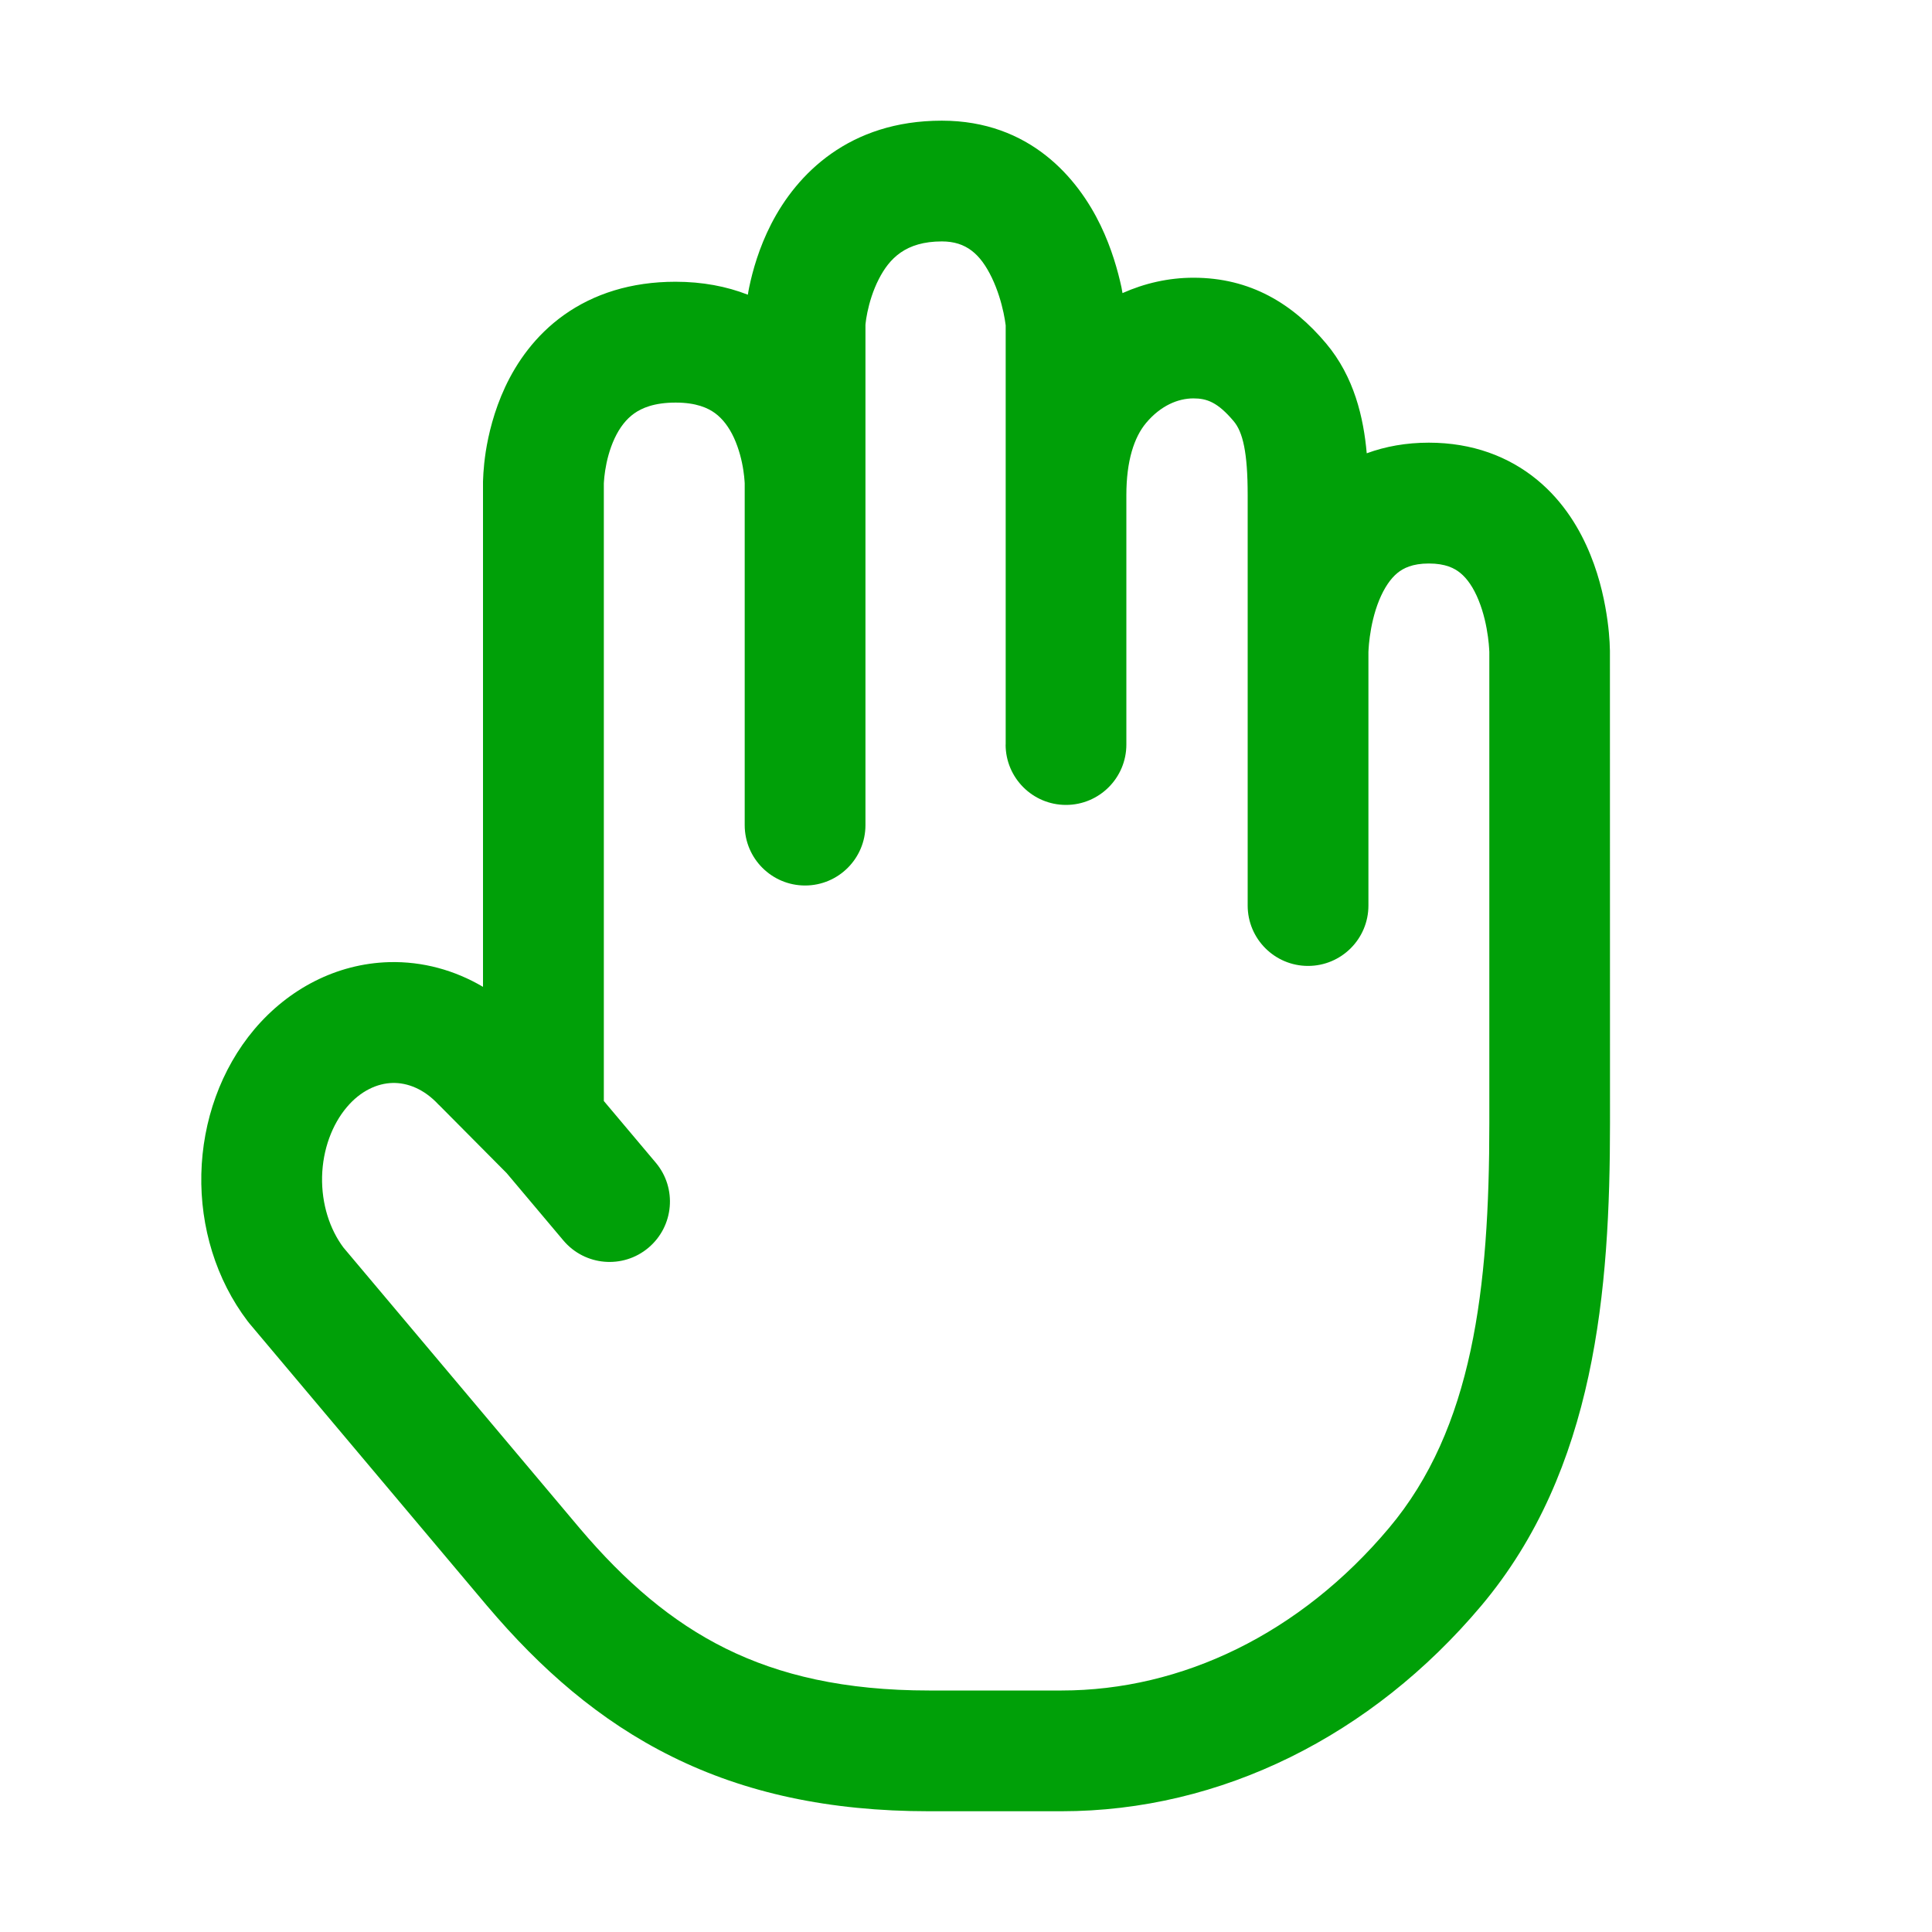<svg fill="none" height="24" viewBox="0 0 24 24" width="24" xmlns="http://www.w3.org/2000/svg"><path d="m12.493 9.25v-5.208c-.001-.004-.001-.009-.002-.014-.004-.032-.012-.082-.025-.144-.027-.126-.073-.284-.145-.434-.142-.295-.32-.451-.62-.451-.451 0-.653.212-.784.468-.073.142-.117.292-.142.412-.012.058-.019.106-.022.136-.001.008-.002.014-.002.02v6.215c0 .414-.336.75-.75.75-.414 0-.75-.336-.75-.75v-4.247c-0-.005-.001-.015-.002-.029-.002-.029-.006-.076-.015-.133-.018-.119-.054-.265-.116-.401-.062-.135-.141-.238-.236-.308-.088-.064-.232-.131-.489-.131-.269 0-.422.069-.515.135-.1.071-.18.175-.243.309-.063.135-.099.28-.117.398-.009.057-.013.103-.015.132-.001.014-.002.025-.002.029v7.673l.645.766c.267.317.226.79-.091 1.057s-.79.226-1.057-.091l-.704-.836-.829-.835c-.006-.006-.013-.012-.019-.018-.18-.194-.387-.272-.571-.267-.185.005-.393.094-.568.302-.178.211-.298.519-.306.863-.007.34.096.653.265.879l2.935 3.487c.566.668 1.144 1.163 1.815 1.495.669.331 1.475.521 2.528.521h1.642c1.496 0 2.964-.705 4.068-2.018 1.041-1.237 1.247-2.966 1.247-5.032v-5.851c-0-.006-.001-.019-.002-.036-.002-.034-.006-.088-.015-.152-.018-.134-.053-.299-.116-.454-.063-.156-.141-.269-.227-.339-.072-.059-.184-.118-.391-.118s-.318.059-.391.118c-.085.07-.163.183-.227.339-.063.155-.098.32-.116.454-.009.065-.013.118-.015.152-.001.017-.002.03-.002.036v3.15c0 .414-.336.75-.75.75s-.75-.336-.75-.75v-5.1c0-.529-.06-.782-.174-.917-.2-.237-.334-.283-.5-.283-.191 0-.406.089-.587.304-.15.178-.246.473-.246.896v3.1c0 .414-.336.75-.75.75-.414-0-.75-.336-.75-.75zm7.507 4.7c0 2.071-.178 4.309-1.6 5.998-1.358 1.613-3.23 2.552-5.216 2.552h-1.642c-1.244 0-2.285-.228-3.193-.678-.906-.448-1.638-1.095-2.294-1.869l-.002-.002-2.954-3.51c-.008-.009-.016-.019-.023-.029-.393-.517-.59-1.171-.575-1.828.015-.657.241-1.302.659-1.798.421-.498 1.017-.816 1.674-.834.418-.011.817.101 1.166.307v-6.259-.017c0-.007.001-.016.001-.026.001-.021.002-.049.004-.082.004-.066.013-.157.029-.264.033-.21.101-.503.242-.805.142-.303.37-.637.731-.894.369-.262.832-.412 1.384-.412.333 0.0.633.057.899.161.005-.028.009-.058.016-.089.043-.208.123-.495.275-.791.318-.619.967-1.282 2.118-1.282 1.097 0 1.692.719 1.972 1.299.139.288.216.568.26.77.005.025.008.05.013.073.274-.122.571-.191.882-.191.705 0 1.232.322 1.647.816.351.417.466.925.505 1.365.231-.085.489-.132.771-.132.543 0 .994.173 1.344.46.337.277.54.627.664.934.125.307.183.605.212.817.015.108.022.2.026.267.002.033.002.06.003.081 0.0.01.001.019.001.026z" fill="#00a008"/></svg>